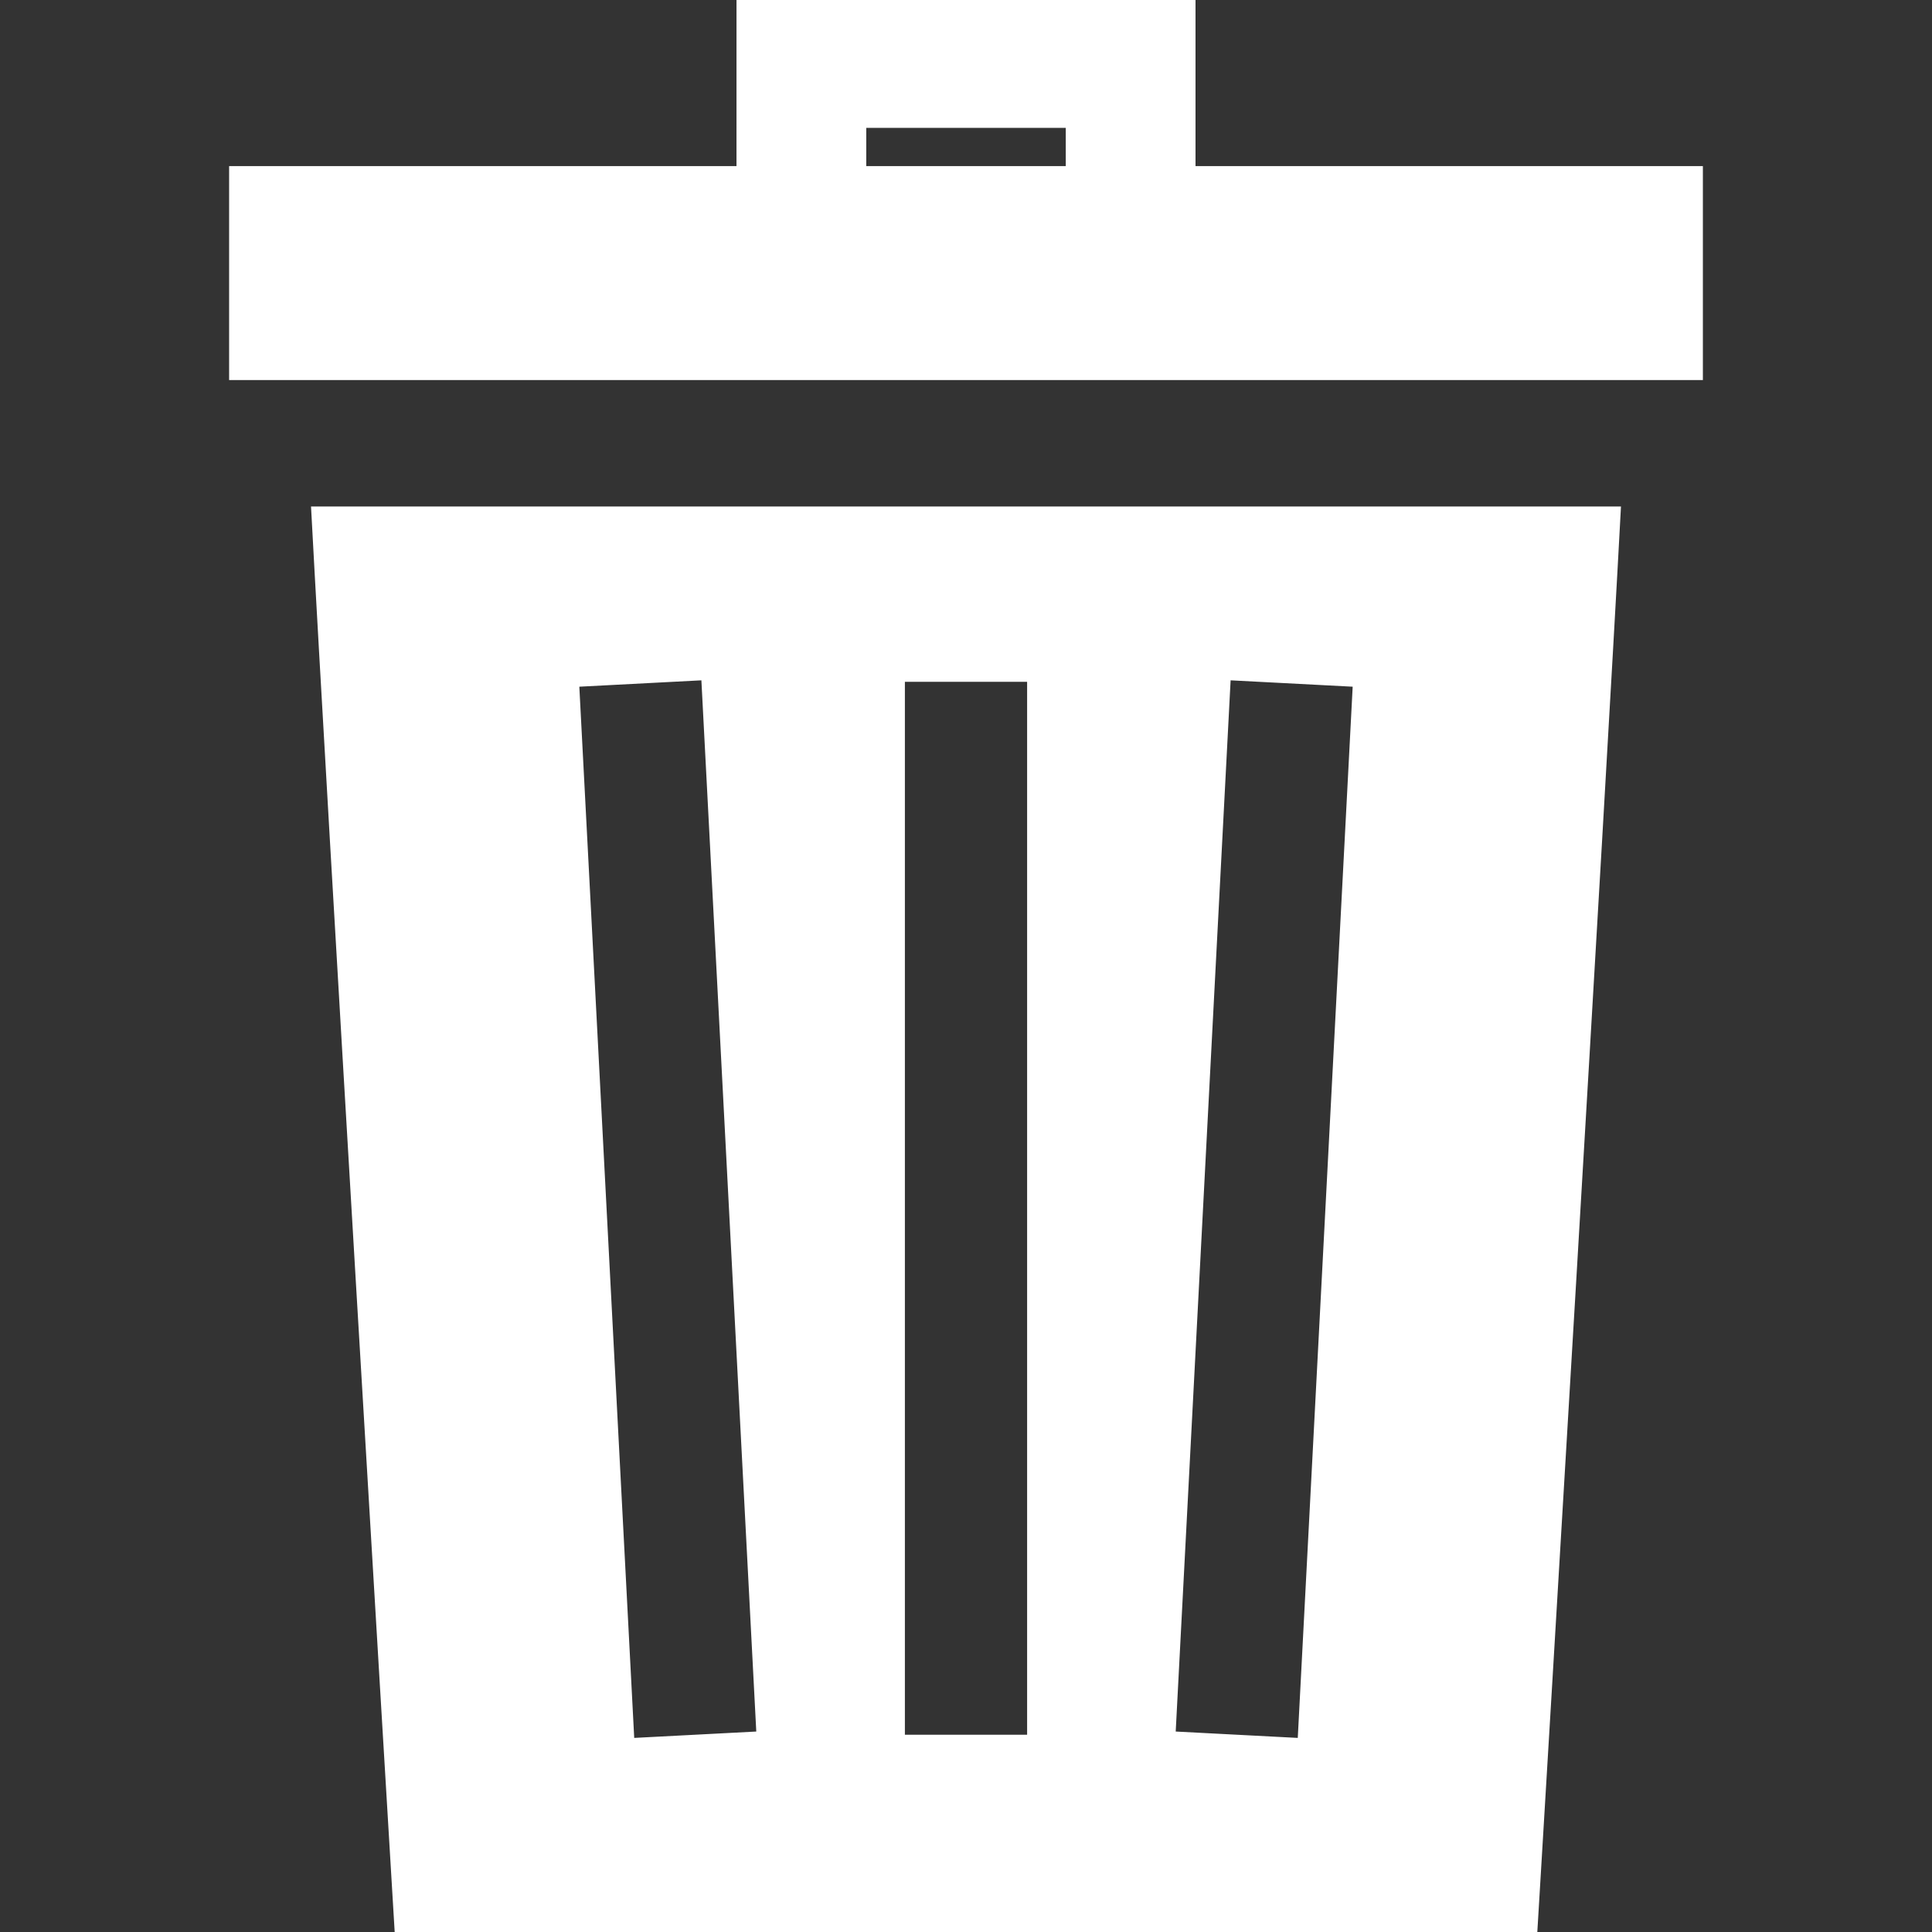<!DOCTYPE svg PUBLIC "-//W3C//DTD SVG 1.1//EN" "http://www.w3.org/Graphics/SVG/1.1/DTD/svg11.dtd">
<!-- Uploaded to: SVG Repo, www.svgrepo.com, Transformed by: SVG Repo Mixer Tools -->
<svg fill="#ffffff" height="800px" width="800px" version="1.1" id="Layer_1" xmlns="http://www.w3.org/2000/svg" xmlns:xlink="http://www.w3.org/1999/xlink" viewBox="0 0 512 512" xml:space="preserve" stroke="#ffffff">
<rect x="0" y="0" width="512" height="512" fill="#333333" stroke="none"/>
<g id="SVGRepo_bgCarrier" stroke-width="0"/>
<g id="SVGRepo_tracerCarrier" stroke-linecap="round" stroke-linejoin="round"/>
<g id="SVGRepo_iconCarrier"> <g> <g> <path d="M82.952,134.729c4.174,78.441,20.438,348.879,21.201,361.577L105.097,512h301.806l0.944-15.694 c0.765-12.698,17.029-283.136,21.201-361.577C429.048,134.729,82.952,134.729,82.952,134.729z M167.602,461.089l-14.599-279.58 l33.346-1.741l14.599,279.58L167.602,461.089z M272.696,460.219h-33.391V180.194h33.391V460.219z M344.395,461.089l-33.346-1.741 l14.603-279.58l33.346,1.741L344.395,461.089z"/> </g> </g> <g> <g> <path d="M316.325,44.522V0H195.68l-0.003,44.522H61.217v55.703c0,0,389.565,0,389.565,0V44.522H316.325z M282.935,44.522h-53.866 v-11.13h53.866V44.522z"/> </g> </g> </g>
</svg>